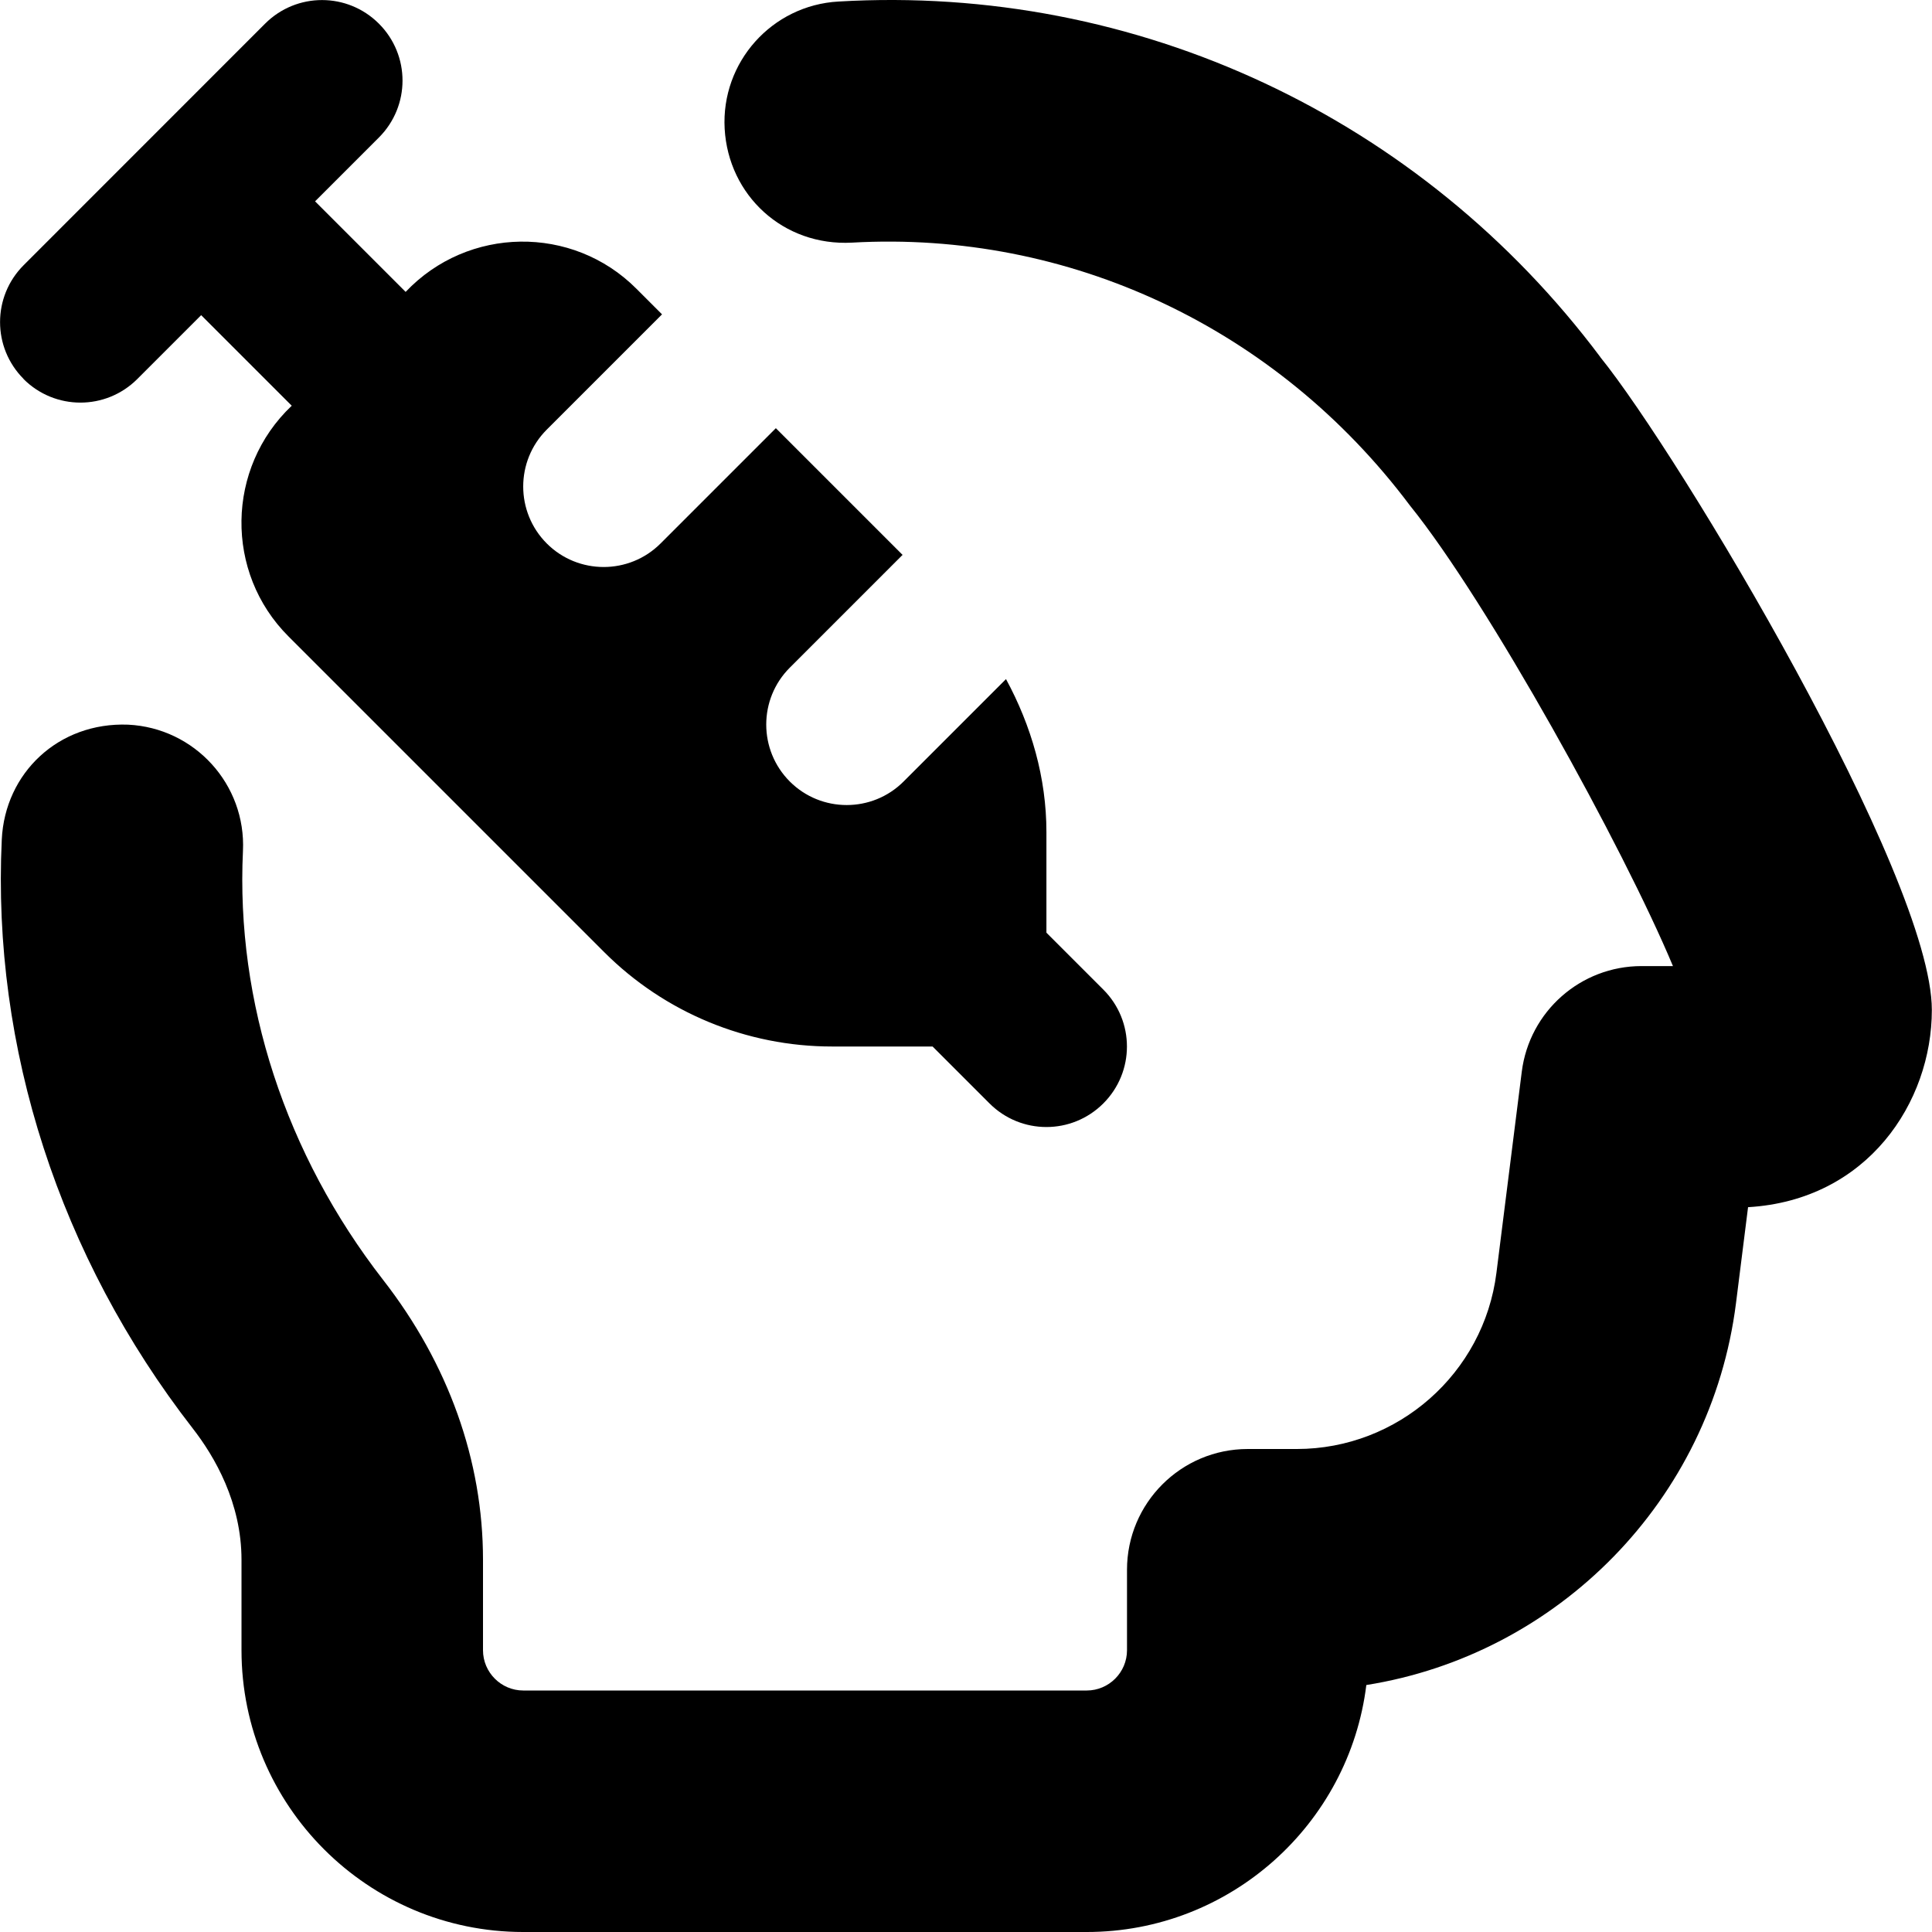 <svg id="Layer_1" viewBox="0 0 24 24" xmlns="http://www.w3.org/2000/svg" data-name="Layer 1"><path d="m.294 4.708c-.391-.391-.391-1.023 0-1.414l2.999-3c.391-.391 1.023-.391 1.414 0s.391 1.023 0 1.414l-.793.793 1.125 1.125c.773-.816 2.073-.836 2.867-.039l.318.318-1.432 1.432c-.39.39-.39 1.023 0 1.414.39.39 1.024.39 1.414 0l1.432-1.432 1.574 1.574-1.401 1.401c-.39.39-.39 1.023 0 1.414.39.39 1.024.39 1.414 0l1.272-1.272c.315.581.502 1.228.502 1.9v1.25l.707.707c.391.391.391 1.023 0 1.414s-1.023.391-1.414 0l-.707-.707h-1.25c-1.061 0-2.078-.421-2.828-1.171l-3.922-3.922c-.797-.794-.777-2.094.039-2.867l-1.125-1.125-.793.793c-.391.391-1.023.391-1.414 0zm19.587-.271c-2.226-2.973-5.754-4.636-9.465-4.418-.827.046-1.46.754-1.414 1.581.047.826.727 1.46 1.582 1.414 2.693-.152 5.273 1.054 6.931 3.266.965 1.194 2.653 4.251 3.267 5.721h-.39c-.756 0-1.393.562-1.488 1.312l-.315 2.5c-.157 1.247-1.224 2.187-2.48 2.187h-.609c-.828 0-1.5.672-1.5 1.5v1c0 .275-.225.5-.5.5h-7c-.275 0-.5-.225-.5-.5v-1.124c0-1.232-.43-2.435-1.241-3.477-1.212-1.56-1.83-3.452-1.741-5.327.04-.828-.6-1.53-1.427-1.57-.864-.033-1.53.6-1.569 1.427-.123 2.589.718 5.184 2.369 7.311.278.356.609.93.609 1.636v1.124c0 1.93 1.57 3.5 3.5 3.5h7c1.784 0 3.26-1.342 3.473-3.068 2.375-.378 4.282-2.291 4.592-4.743l.15-1.193c1.484-.087 2.283-1.303 2.283-2.45 0-1.66-3.135-6.895-4.118-8.109z"/></svg>